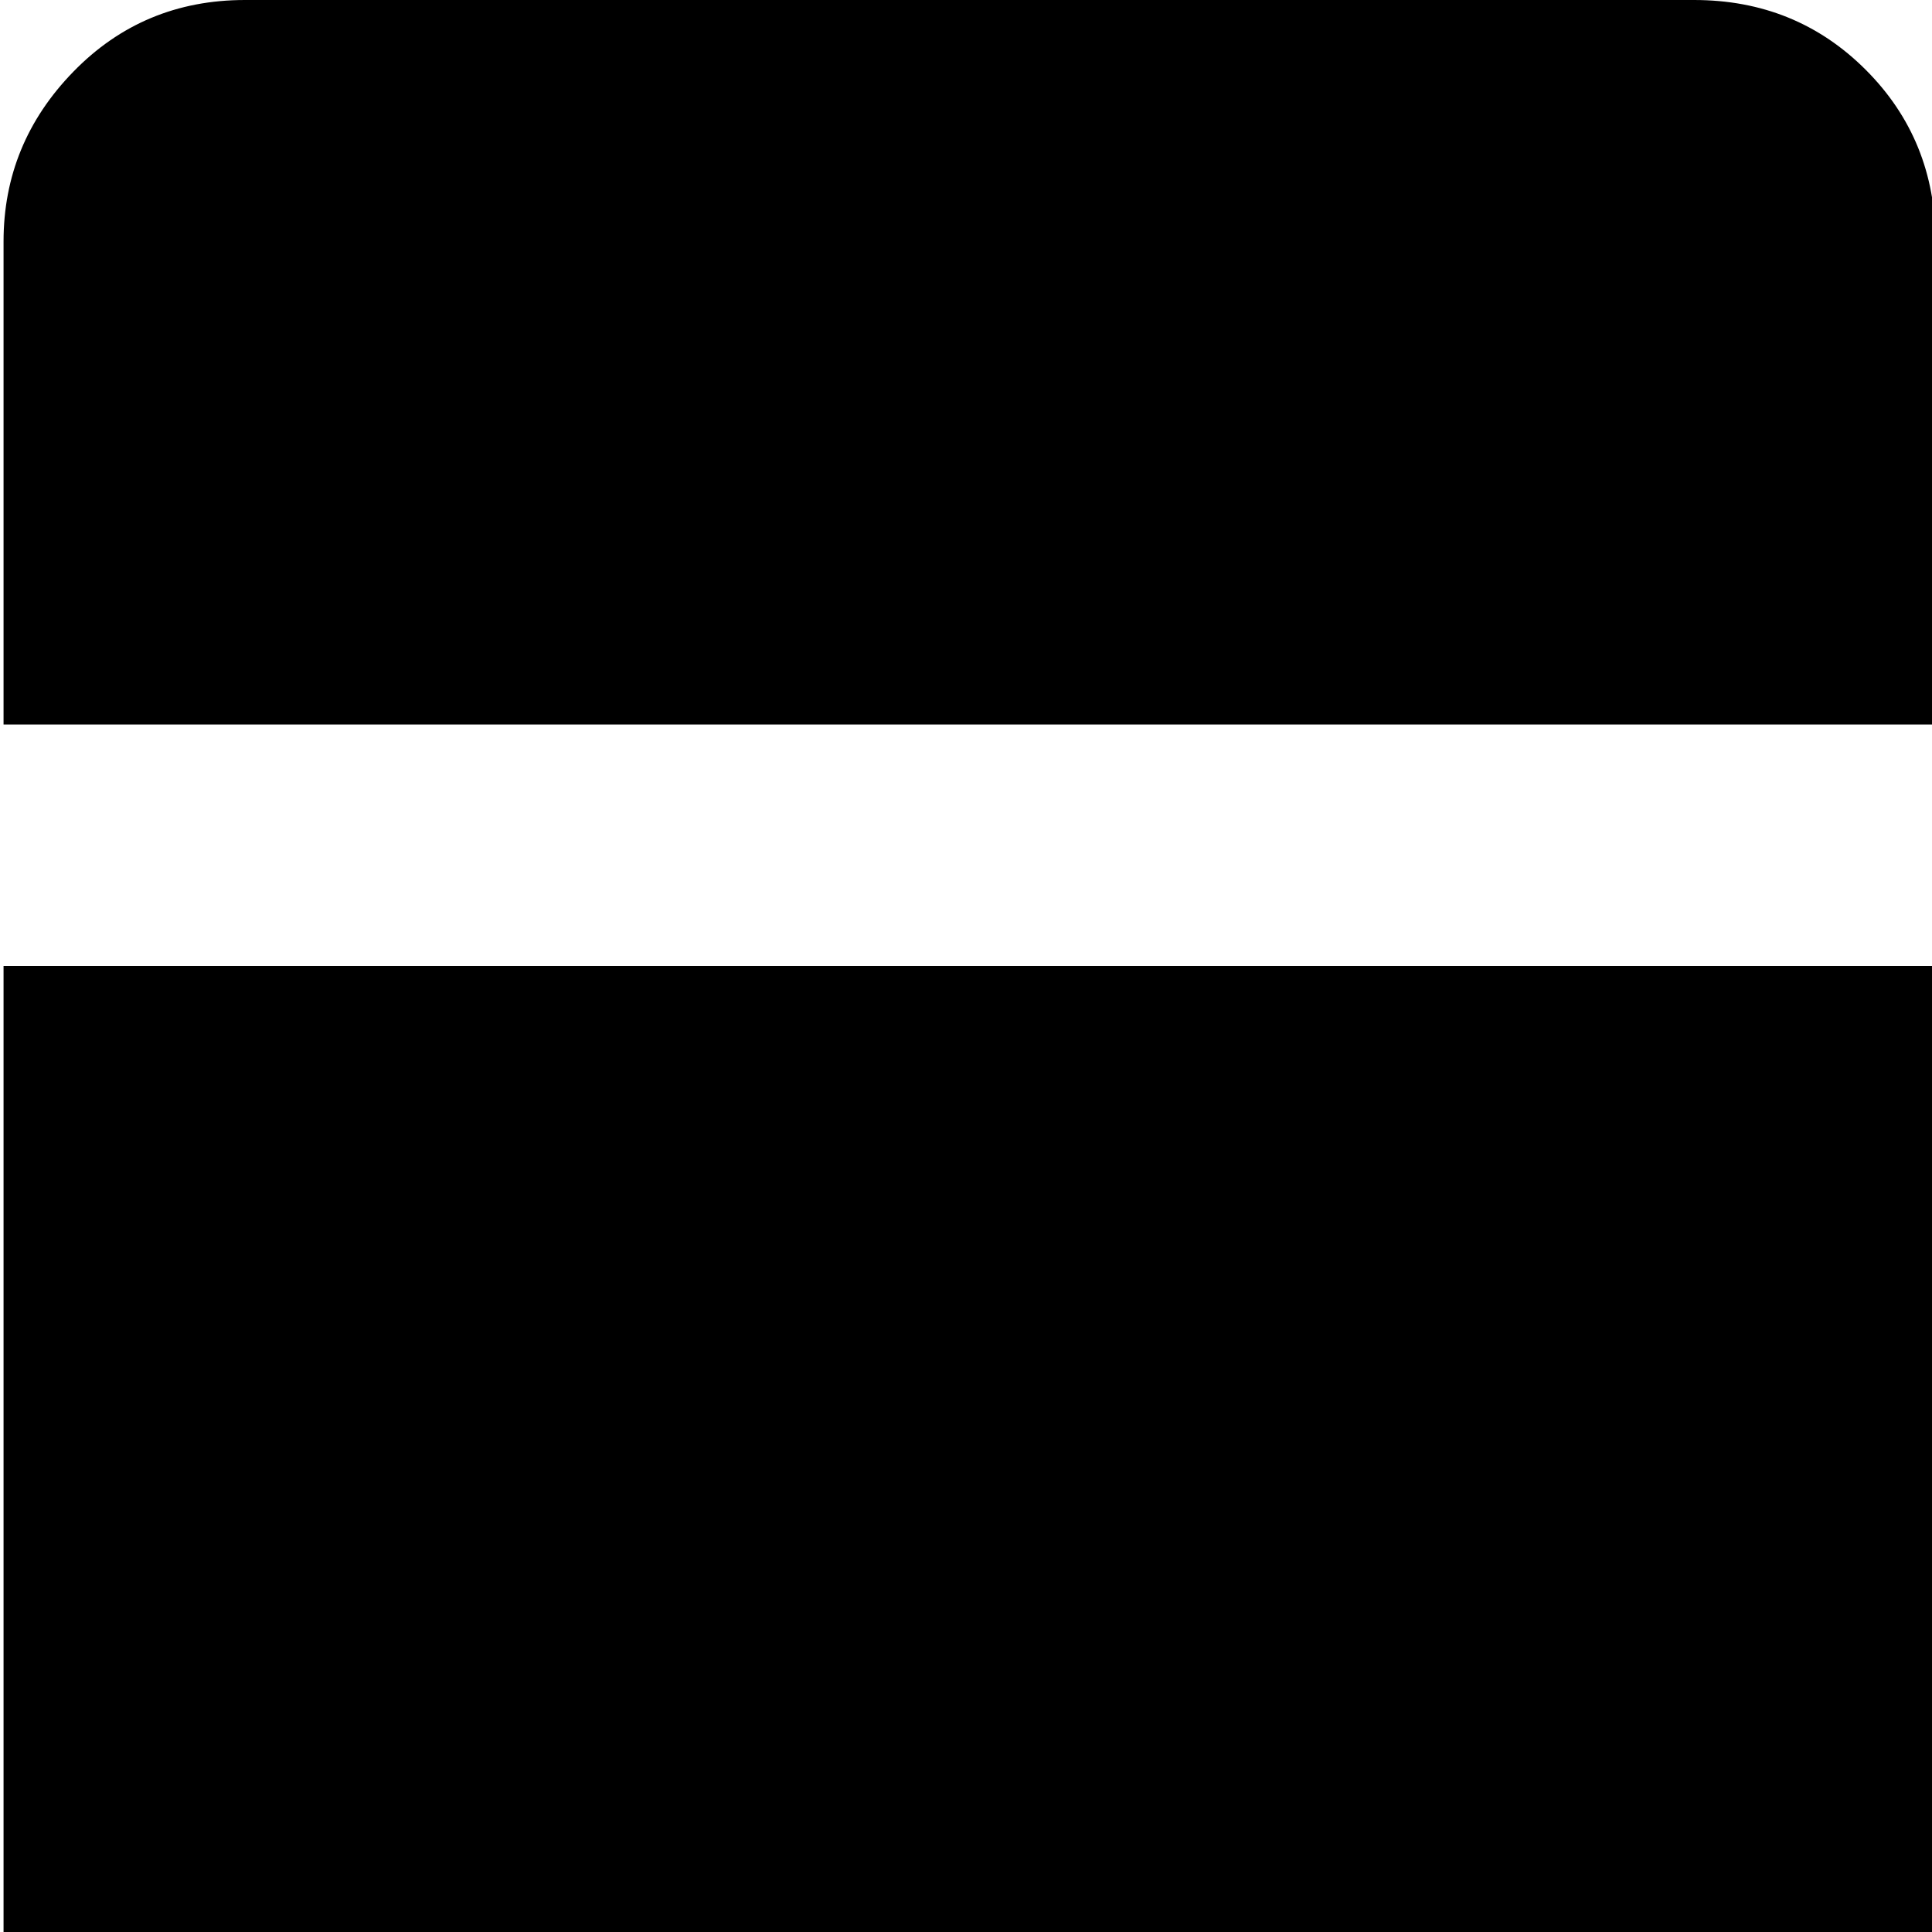 <svg xmlns="http://www.w3.org/2000/svg" version="1.1" viewBox="0 0 512 512" fill="currentColor"><path fill="currentColor" d="M960.94 896h-896q-27 0-45.5-19T.94 832V256h1024v576q0 26-19 45t-45 19m-64-352q0-13-9.5-22.5t-22.5-9.5h-96v-96q0-13-9.5-22.5t-22.5-9.5h-64q-13 0-22.5 9.5t-9.5 22.5v96h-96q-13 0-22.5 9.5t-9.5 22.5v64q0 13 9.5 22.5t22.5 9.5h96v96q0 13 9.5 22.5t22.5 9.5h64q13 0 22.5-9.5t9.5-22.5v-96h96q13 0 22.5-9.5t9.5-22.5zM.94 64q0-26 18.5-45t45.5-19h384q27 0 45.5 18.5t18.5 45.5t18.5 45.5t45.5 18.5h384q26 0 45 19t19 45H.94z"/></svg>